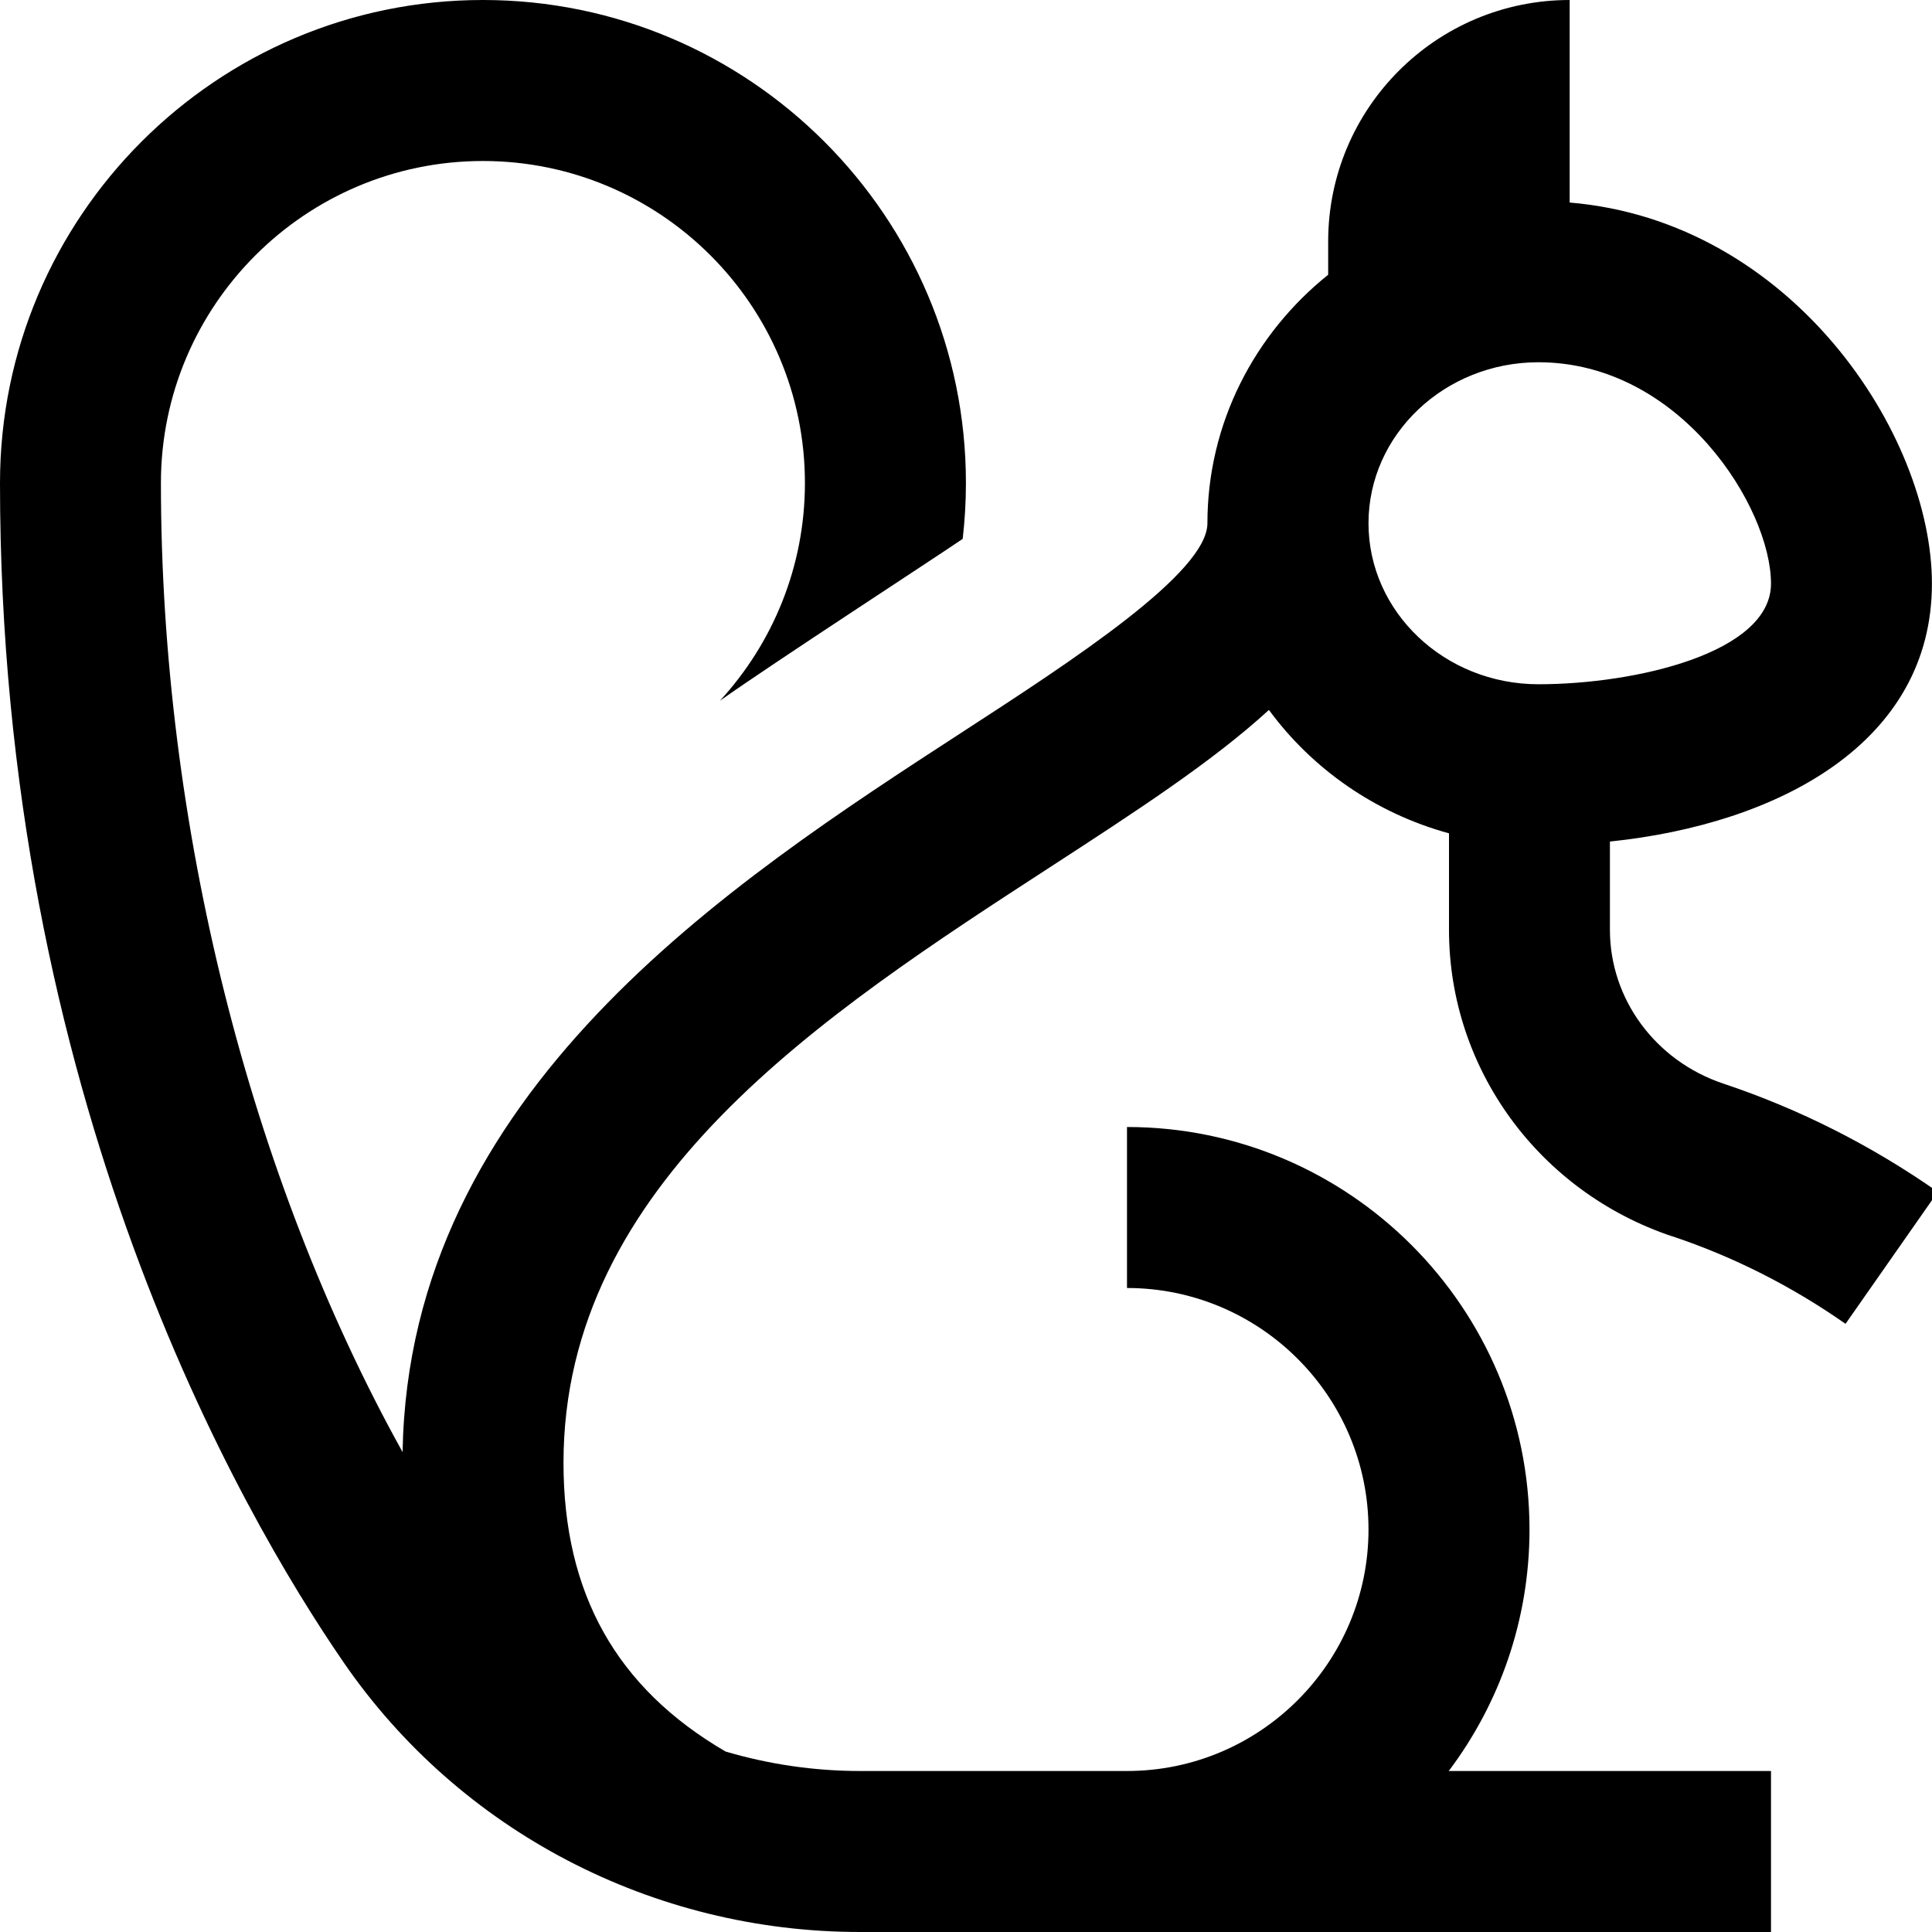 <?xml version="1.0" encoding="UTF-8"?>
<svg xmlns="http://www.w3.org/2000/svg" id="Layer_1" data-name="Layer 1" viewBox="0 0 24 24">
  <path d="m20.775,15.358c.758.253,1.482.619,2.151,1.087l1.146-1.639c-.827-.579-1.723-1.031-2.664-1.345-.843-.282-1.409-1.049-1.409-1.91v-1.097c2.108-.219,4-1.234,4-3.204,0-1.851-1.74-4.503-4.5-4.734V0c-1.657,0-3,1.343-3,3v.413c-.915.734-1.5,1.846-1.5,3.087,0,.617-1.683,1.71-3.035,2.588-2.911,1.89-6.886,4.473-6.963,8.95-1.897-3.414-3.002-7.786-3.002-12.038,0-2.206,1.794-4,4-4s4,1.794,4,4c0,1.042-.401,1.992-1.056,2.705.673-.476,2.617-1.739,3.016-2.011.026-.228.04-.459.04-.694,0-3.309-2.691-6-6-6S0,2.691,0,6c0,7.615,2.983,12.78,4.266,14.647,1.442,2.099,3.841,3.353,6.419,3.353h11.315v-2h-4.003c.629-.836,1.003-1.875,1.003-3,0-2.757-2.243-5-5-5v2c1.654,0,3,1.346,3,3s-1.346,3-3,3h-3.315c-.575,0-1.137-.084-1.672-.242-1.354-.789-2.013-1.963-2.013-3.587,0-3.473,3.216-5.562,6.054-7.405,1.056-.686,2.006-1.303,2.709-1.947.538.733,1.323,1.283,2.237,1.533v1.2c0,1.722,1.115,3.252,2.775,3.807Zm-3.775-8.858c0-1.103.947-2,2.111-2,1.764,0,2.889,1.806,2.889,2.75,0,.862-1.689,1.25-2.889,1.25-1.164,0-2.111-.897-2.111-2Z"/>
</svg>
